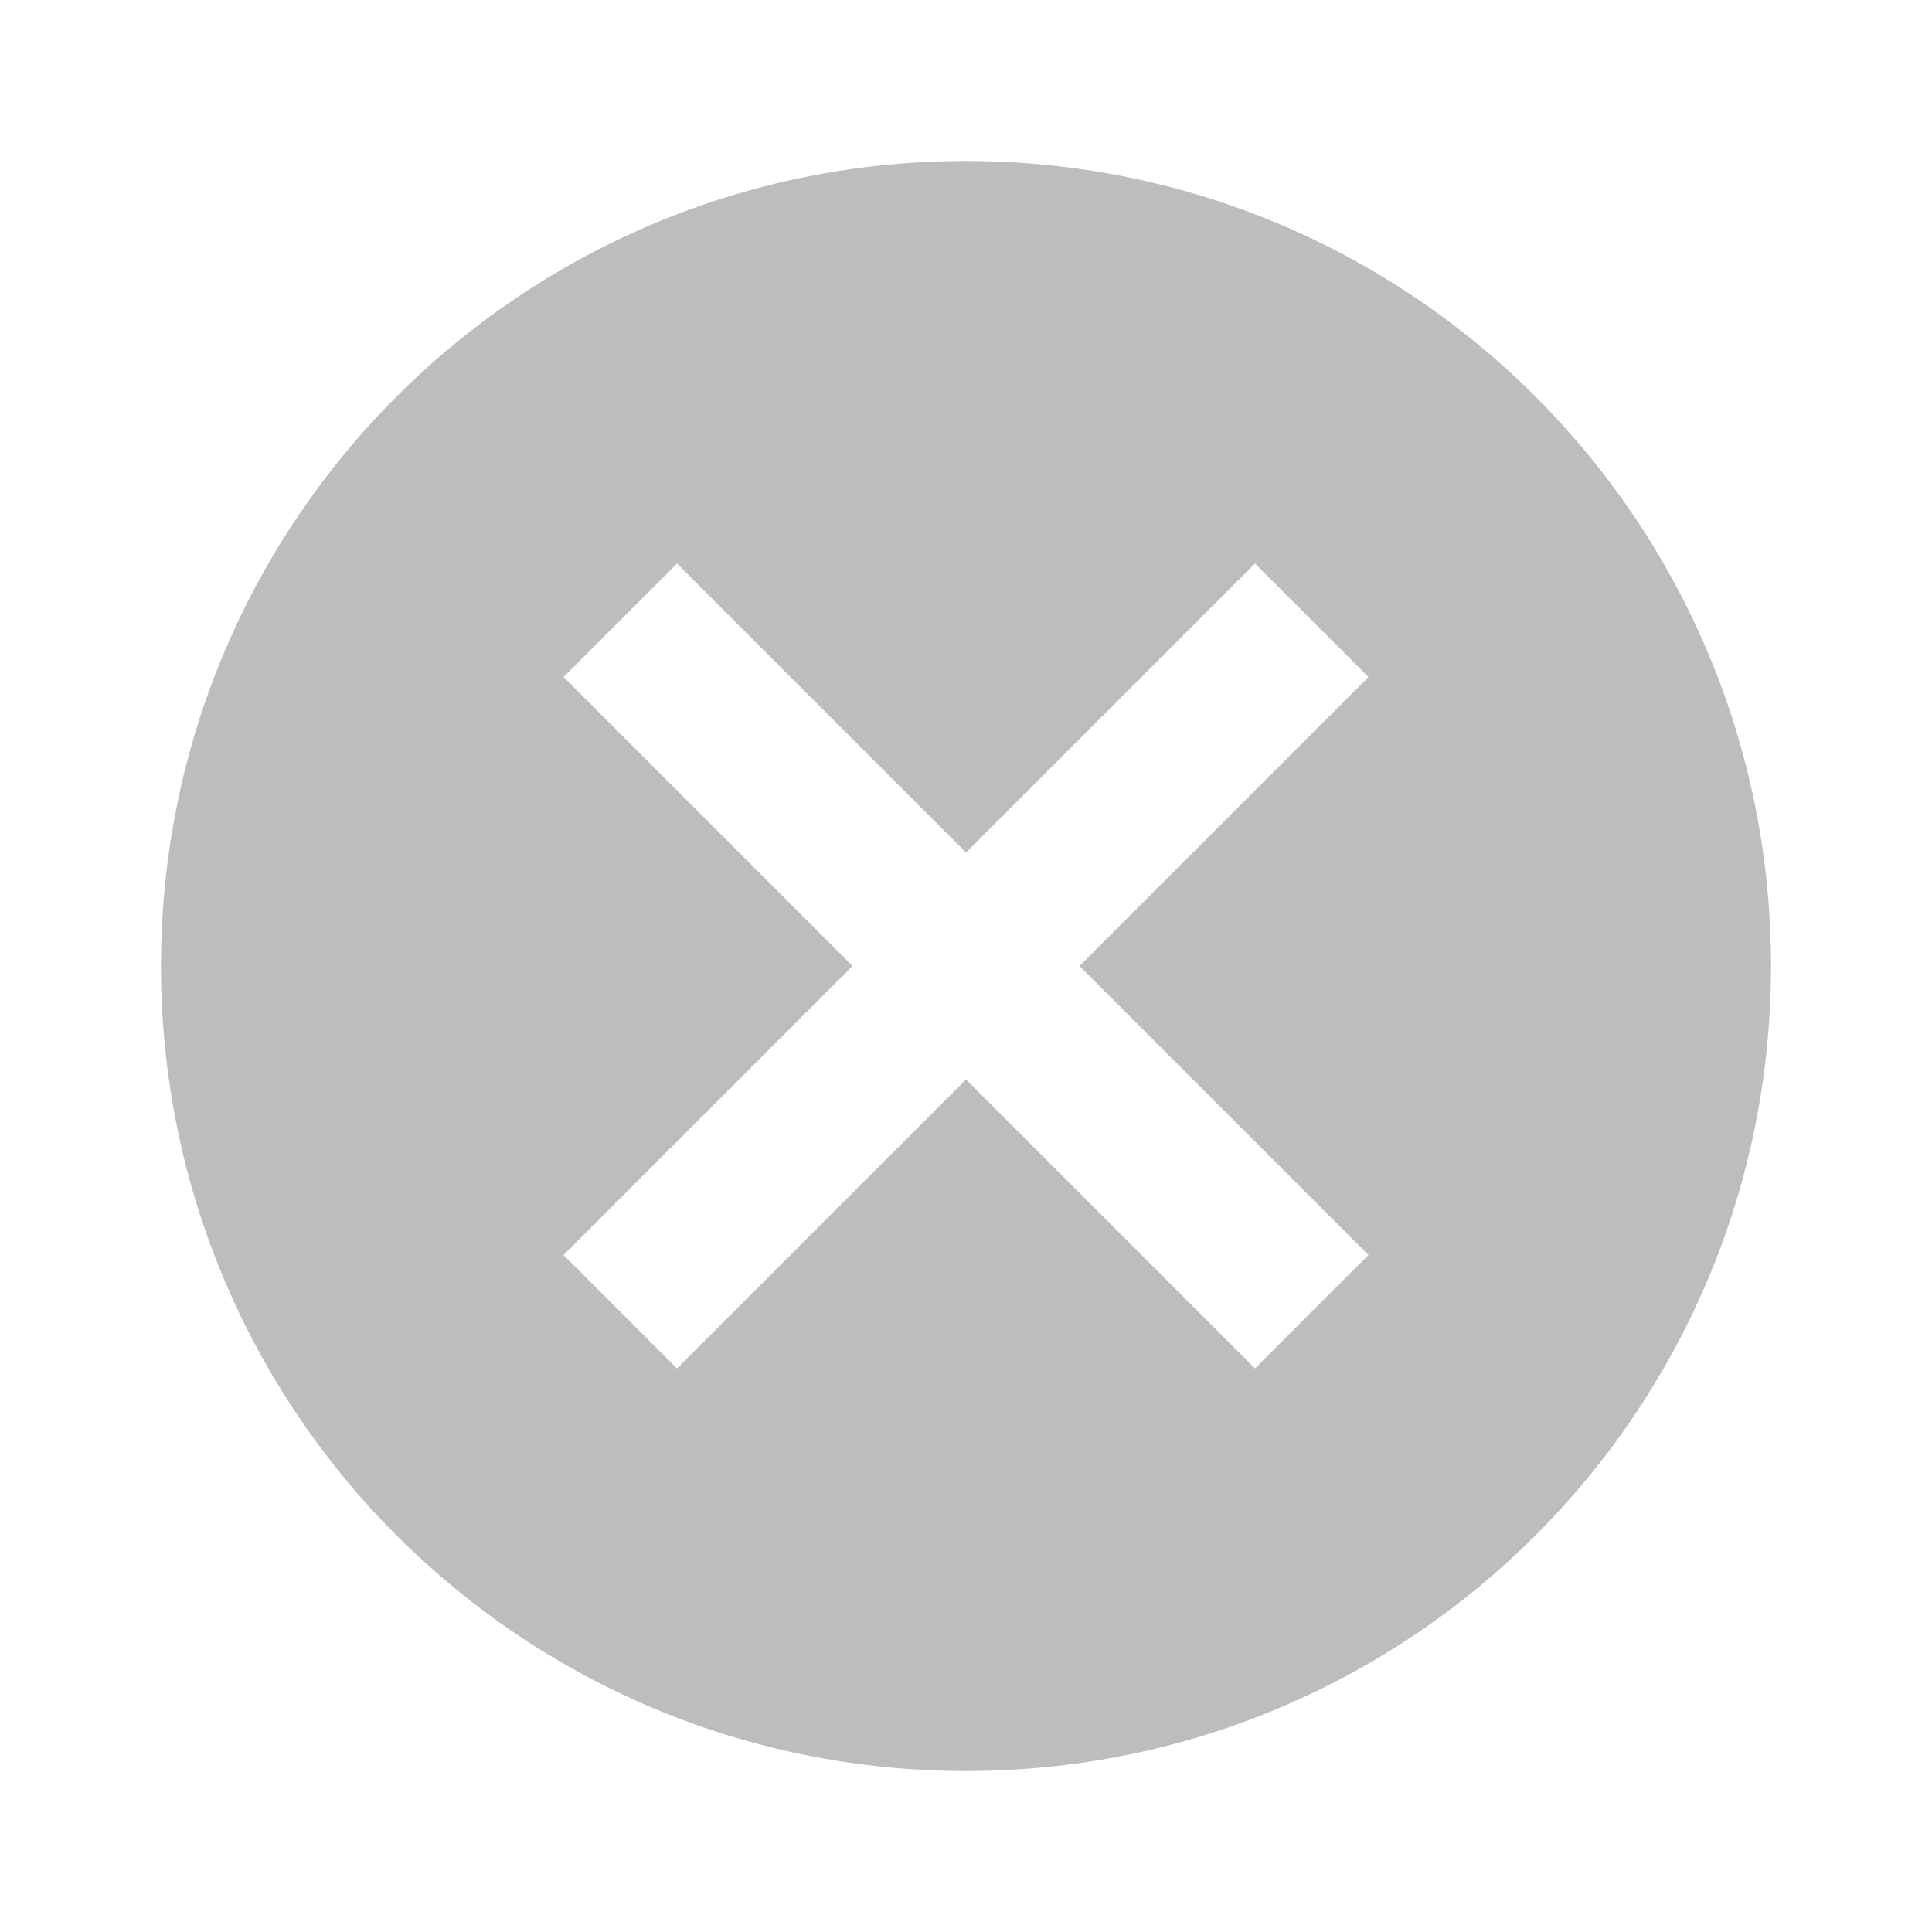 <svg fill="none" xmlns="http://www.w3.org/2000/svg" viewBox="0 0 24 24">
  <g clip-path="url(#z0bkN67kjyh3a)">
    <path d="M12 2C6.47 2 2 6.47 2 12s4.47 10 10 10 10-4.47 10-10S17.53 2 12 2zm5 13.59L15.59 17 12 13.41 8.41 17 7 15.59 10.59 12 7 8.41 8.41 7 12 10.59 15.59 7 17 8.41 13.41 12 17 15.59z" fill="#BDBDBD"/>
  </g>
  <defs>
    <clipPath id="z0bkN67kjyh3a">
      <path fill="#fff" d="M0 0h24v24H0z"/>
    </clipPath>
  </defs>
</svg>
